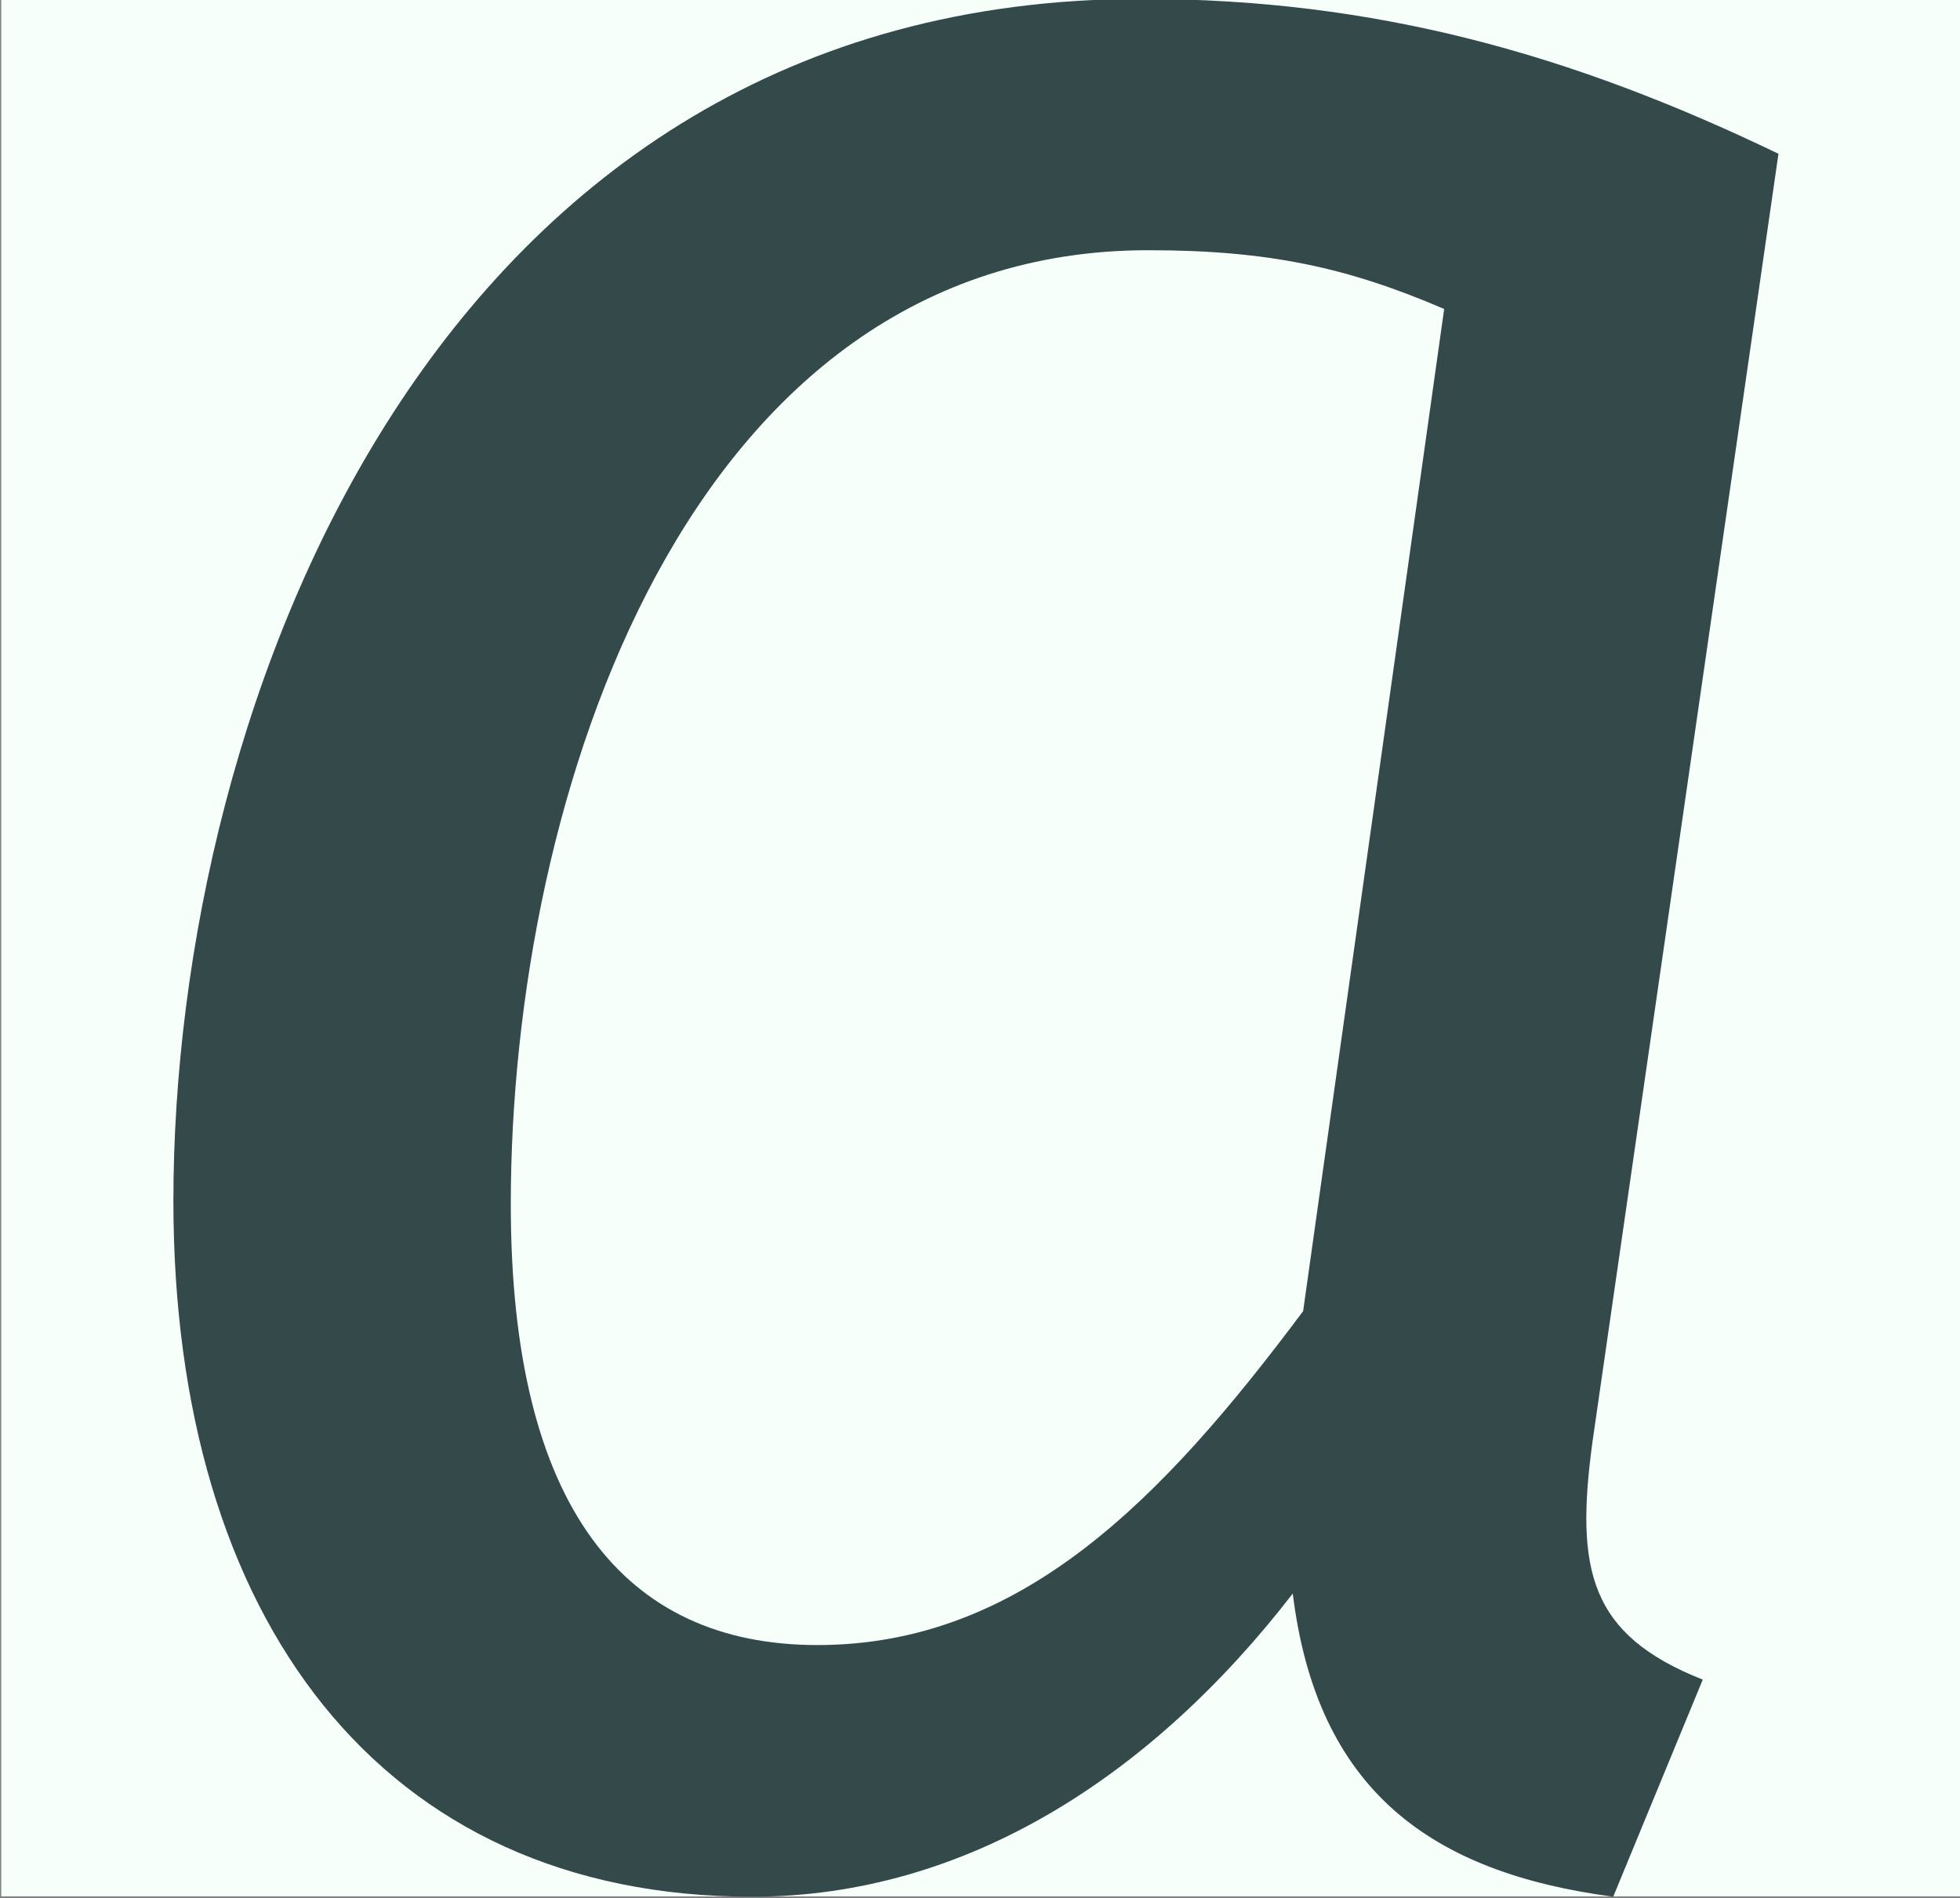 <?xml version='1.0' encoding='UTF-8'?>
<!-- This file was generated by dvisvgm 2.14 -->
<svg version='1.1' xmlns='http://www.w3.org/2000/svg' xmlns:xlink='http://www.w3.org/1999/xlink' width='7.45pt' height='7.215pt' viewBox='-19.105 15.738 7.45 7.215'>
<rect x="-19.105" y="15.738" width="7.45" height="7.215" fill="#808080" stroke="none"/>
<defs>
<path id='g0-1204' d='M3.318-4.643C3.666-4.643 3.895-4.593 4.174-4.473L3.766-1.574C3.357-1.026 2.949-.608 2.361-.608C1.803-.608 1.474-1.006 1.474-1.883C1.474-3.059 1.983-4.643 3.318-4.643ZM3.298-5.37C1.255-5.37 .498-3.328 .498-1.893C.498-.687 1.096 .12 2.172 .12C2.79 .12 3.328-.229 3.736-.757C3.806-.189 4.134 .05 4.663 .12L4.922-.508C4.593-.638 4.553-.827 4.603-1.196L5.141-4.922C4.543-5.21 3.975-5.37 3.298-5.37Z'/>
</defs>
<g id='page1' transform='matrix(1.314 0 0 1.314 0 0)'>
<rect x='-14.536' y='11.974' width='5.669' height='5.489' fill='#f6fff9'/>
<g fill='#34494a'>
<use x='-14.536' y='17.344' xlink:href='#g0-1204'/>
</g>
</g>
</svg>
